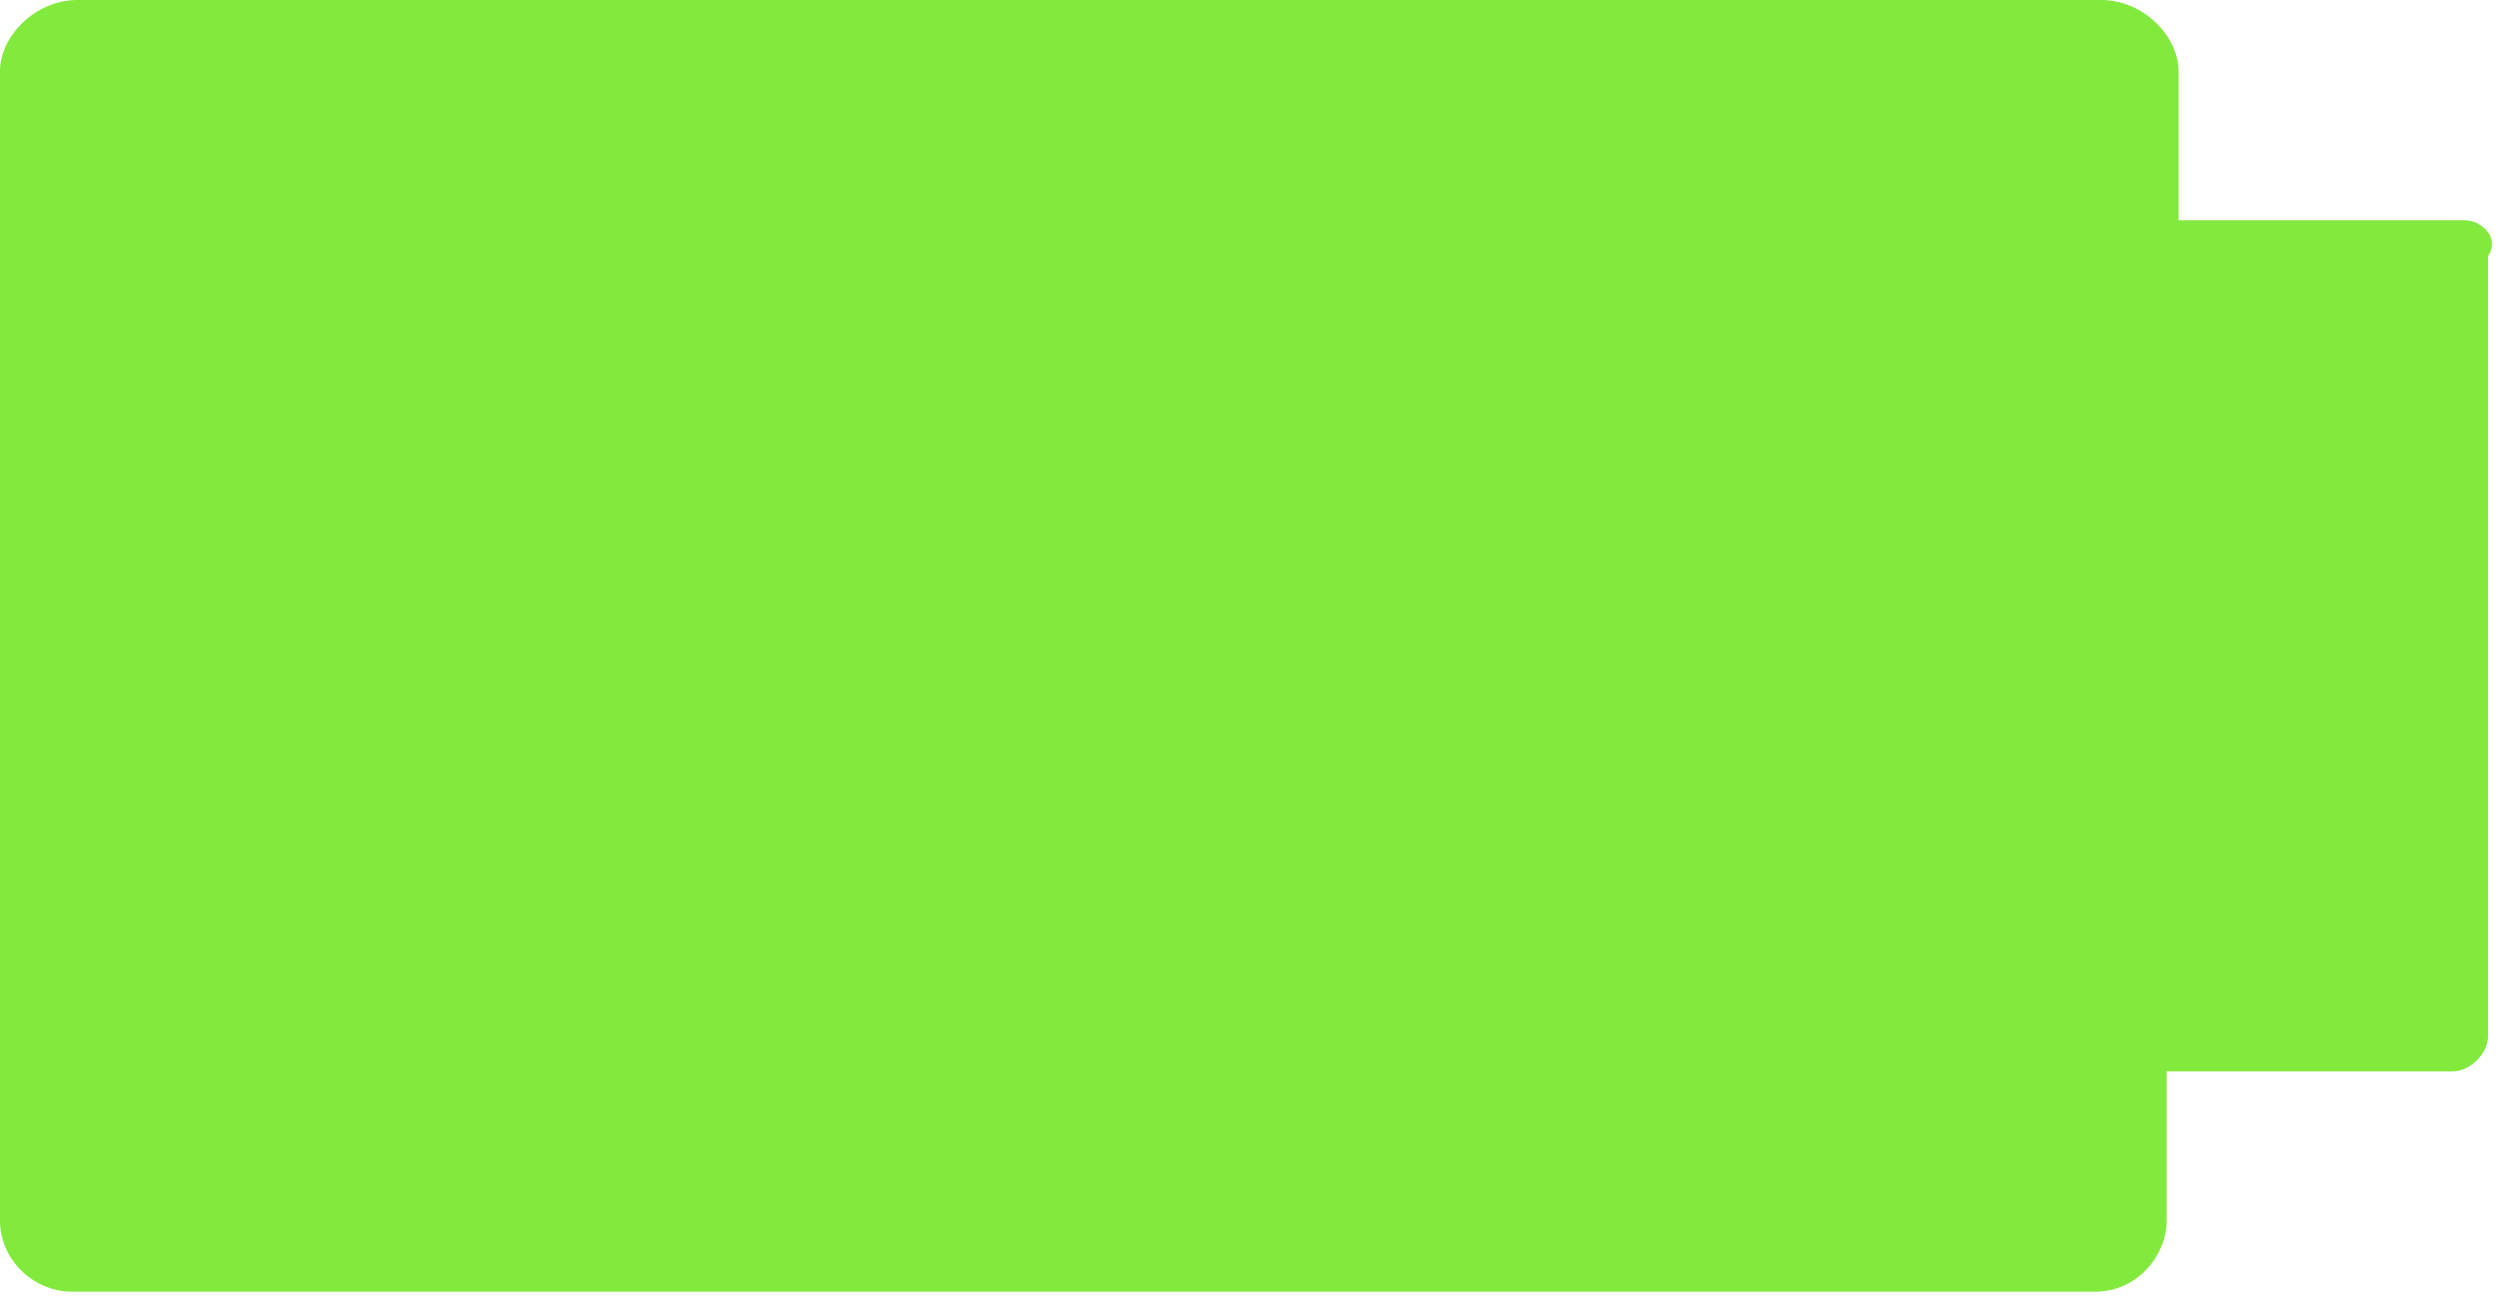<svg xmlns="http://www.w3.org/2000/svg" xmlns:xlink="http://www.w3.org/1999/xlink" id="Calque_1" x="0" y="0" enable-background="new 0 0 42 21.8" version="1.1" viewBox="0 0 42 21.8" xml:space="preserve"><style type="text/css">.st0{fill:#81ea3d}</style><path d="M41.4,3.7h-4.8V1.2C36.6,0.6,36,0,35.3,0h-4h-30C0.6,0,0,0.6,0,1.2v19.3c0,0.7,0.6,1.2,1.2,1.2h30h4	c0.7,0,1.2-0.6,1.2-1.2v-2.5h4.8c0.3,0,0.6-0.3,0.6-0.6V4.3C42,4,41.7,3.7,41.4,3.7z" class="st0"/></svg>